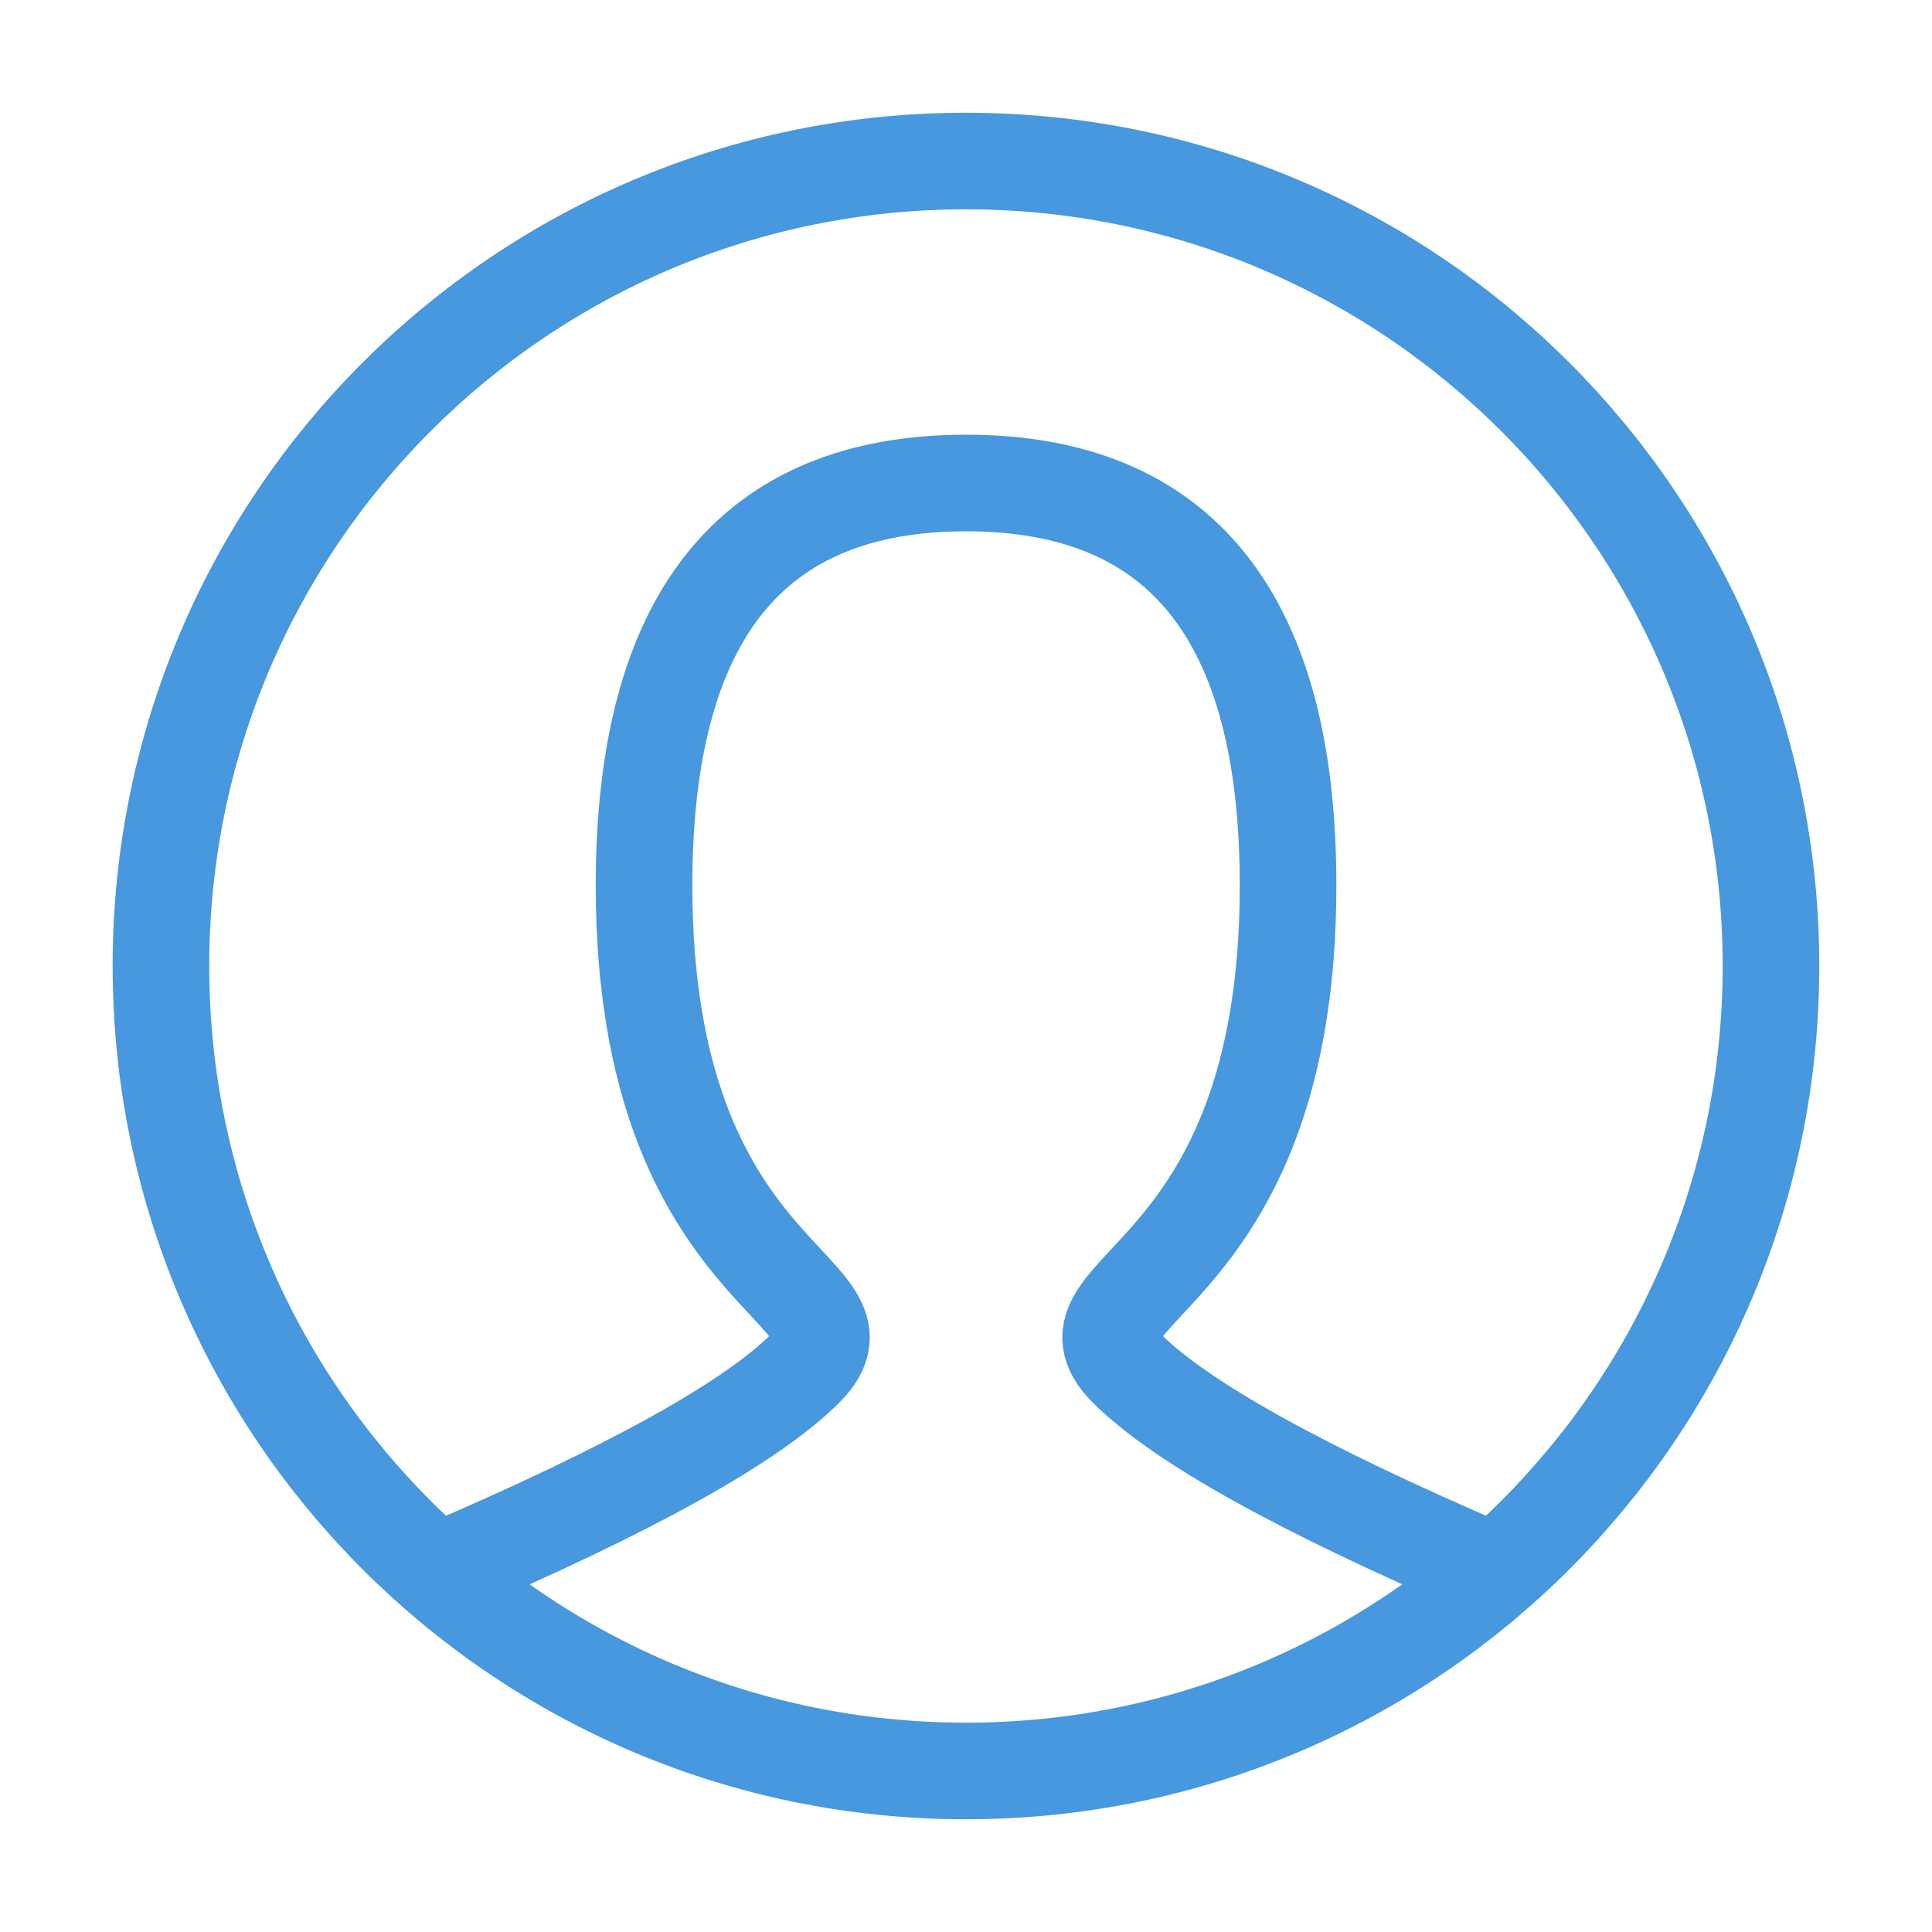 <svg width="20" height="20" viewBox="0 0 20 20" fill="none" xmlns="http://www.w3.org/2000/svg">
<path d="M4.584 16.25C6.528 15.417 7.778 14.722 8.334 14.167C9.167 13.333 6.667 13.333 6.667 9.167C6.667 6.389 7.778 5 10.001 5C12.223 5 13.334 6.389 13.334 9.167C13.334 13.333 10.834 13.333 11.667 14.167C12.223 14.722 13.473 15.417 15.417 16.25" stroke="#4798DE" stroke-linecap="round"/>
<path d="M9.999 18.333C14.602 18.333 18.333 14.602 18.333 10C18.333 5.397 14.602 1.667 9.999 1.667C5.397 1.667 1.666 5.397 1.666 10C1.666 14.602 5.397 18.333 9.999 18.333Z" stroke="#4798DE" stroke-linecap="square"/>
</svg>
